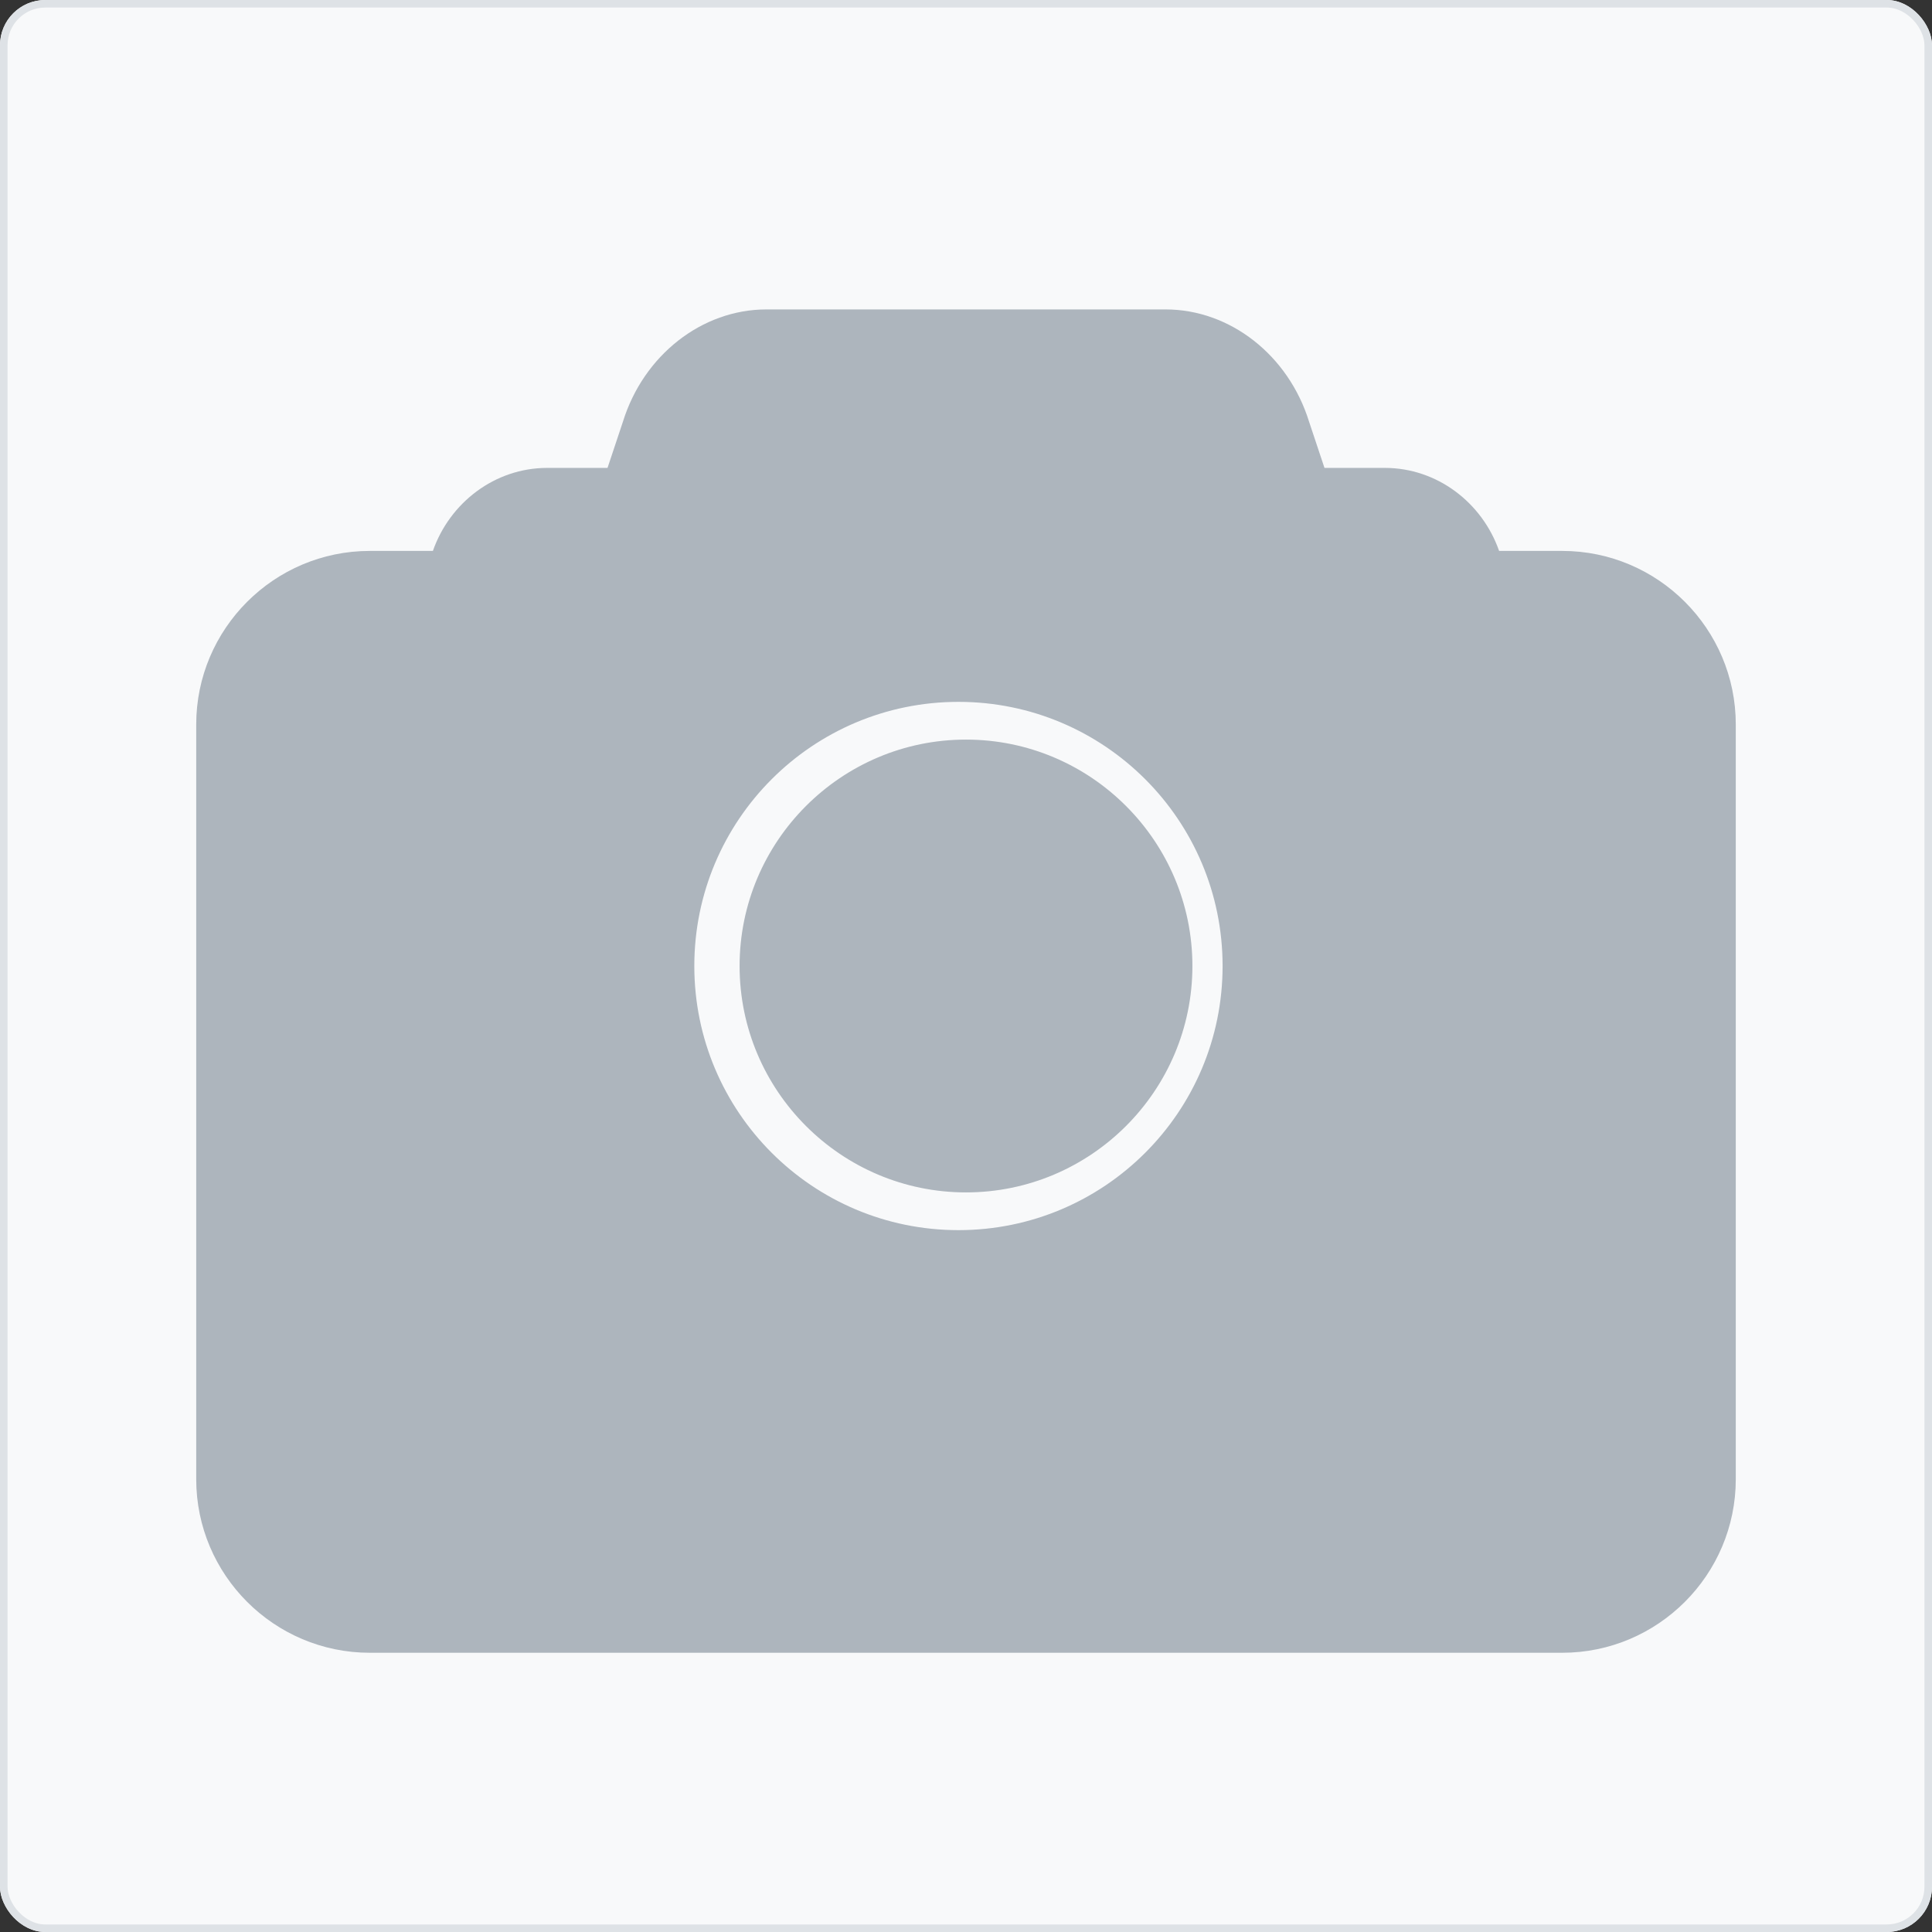 <?xml version="1.0" encoding="UTF-8"?>
<svg width="512" height="512" viewBox="0 0 512 512" version="1.1" xmlns="http://www.w3.org/2000/svg">
    <rect x="0" y="0" width="512" height="512" fill="#333333" stroke="none"/>
    <style>
        .bg { fill: #f8f9fa; }
        .border { fill: none; stroke: #dee2e6; stroke-width: 2; }
        .icon { fill: #adb5bd; }
    </style>
    <!-- 背景 -->
    <rect class="bg" x="0" y="0" width="512" height="512" rx="12"/>
    <!-- 邊框 -->
    <rect class="border" x="1" y="1" width="510" height="510" rx="11"/>
    <!-- 相機圖標 -->
    <path class="icon" d="M324 256c0 38.66-31.34 70-70 70s-70-31.34-70-70 31.34-70 70-70 70 31.34 70 70zm90-110h-16.72c-4.48-12.81-16.43-22-30.28-22h-16l-4.08-12.24C341.46 94.14 326 82 308.88 82H203.12c-17.12 0-32.58 12.14-38.04 29.76L161 124h-16c-13.85 0-25.8 9.19-30.28 22H98c-25.36 0-46 20.64-46 46v200c0 25.36 20.64 46 46 46h316c25.36 0 46-20.64 46-46V192c0-25.36-20.64-46-46-46zm-158 50c-33.08 0-60 26.92-60 60s26.92 60 60 60 60-26.92 60-60-26.92-60-60-60z"/>
</svg> 